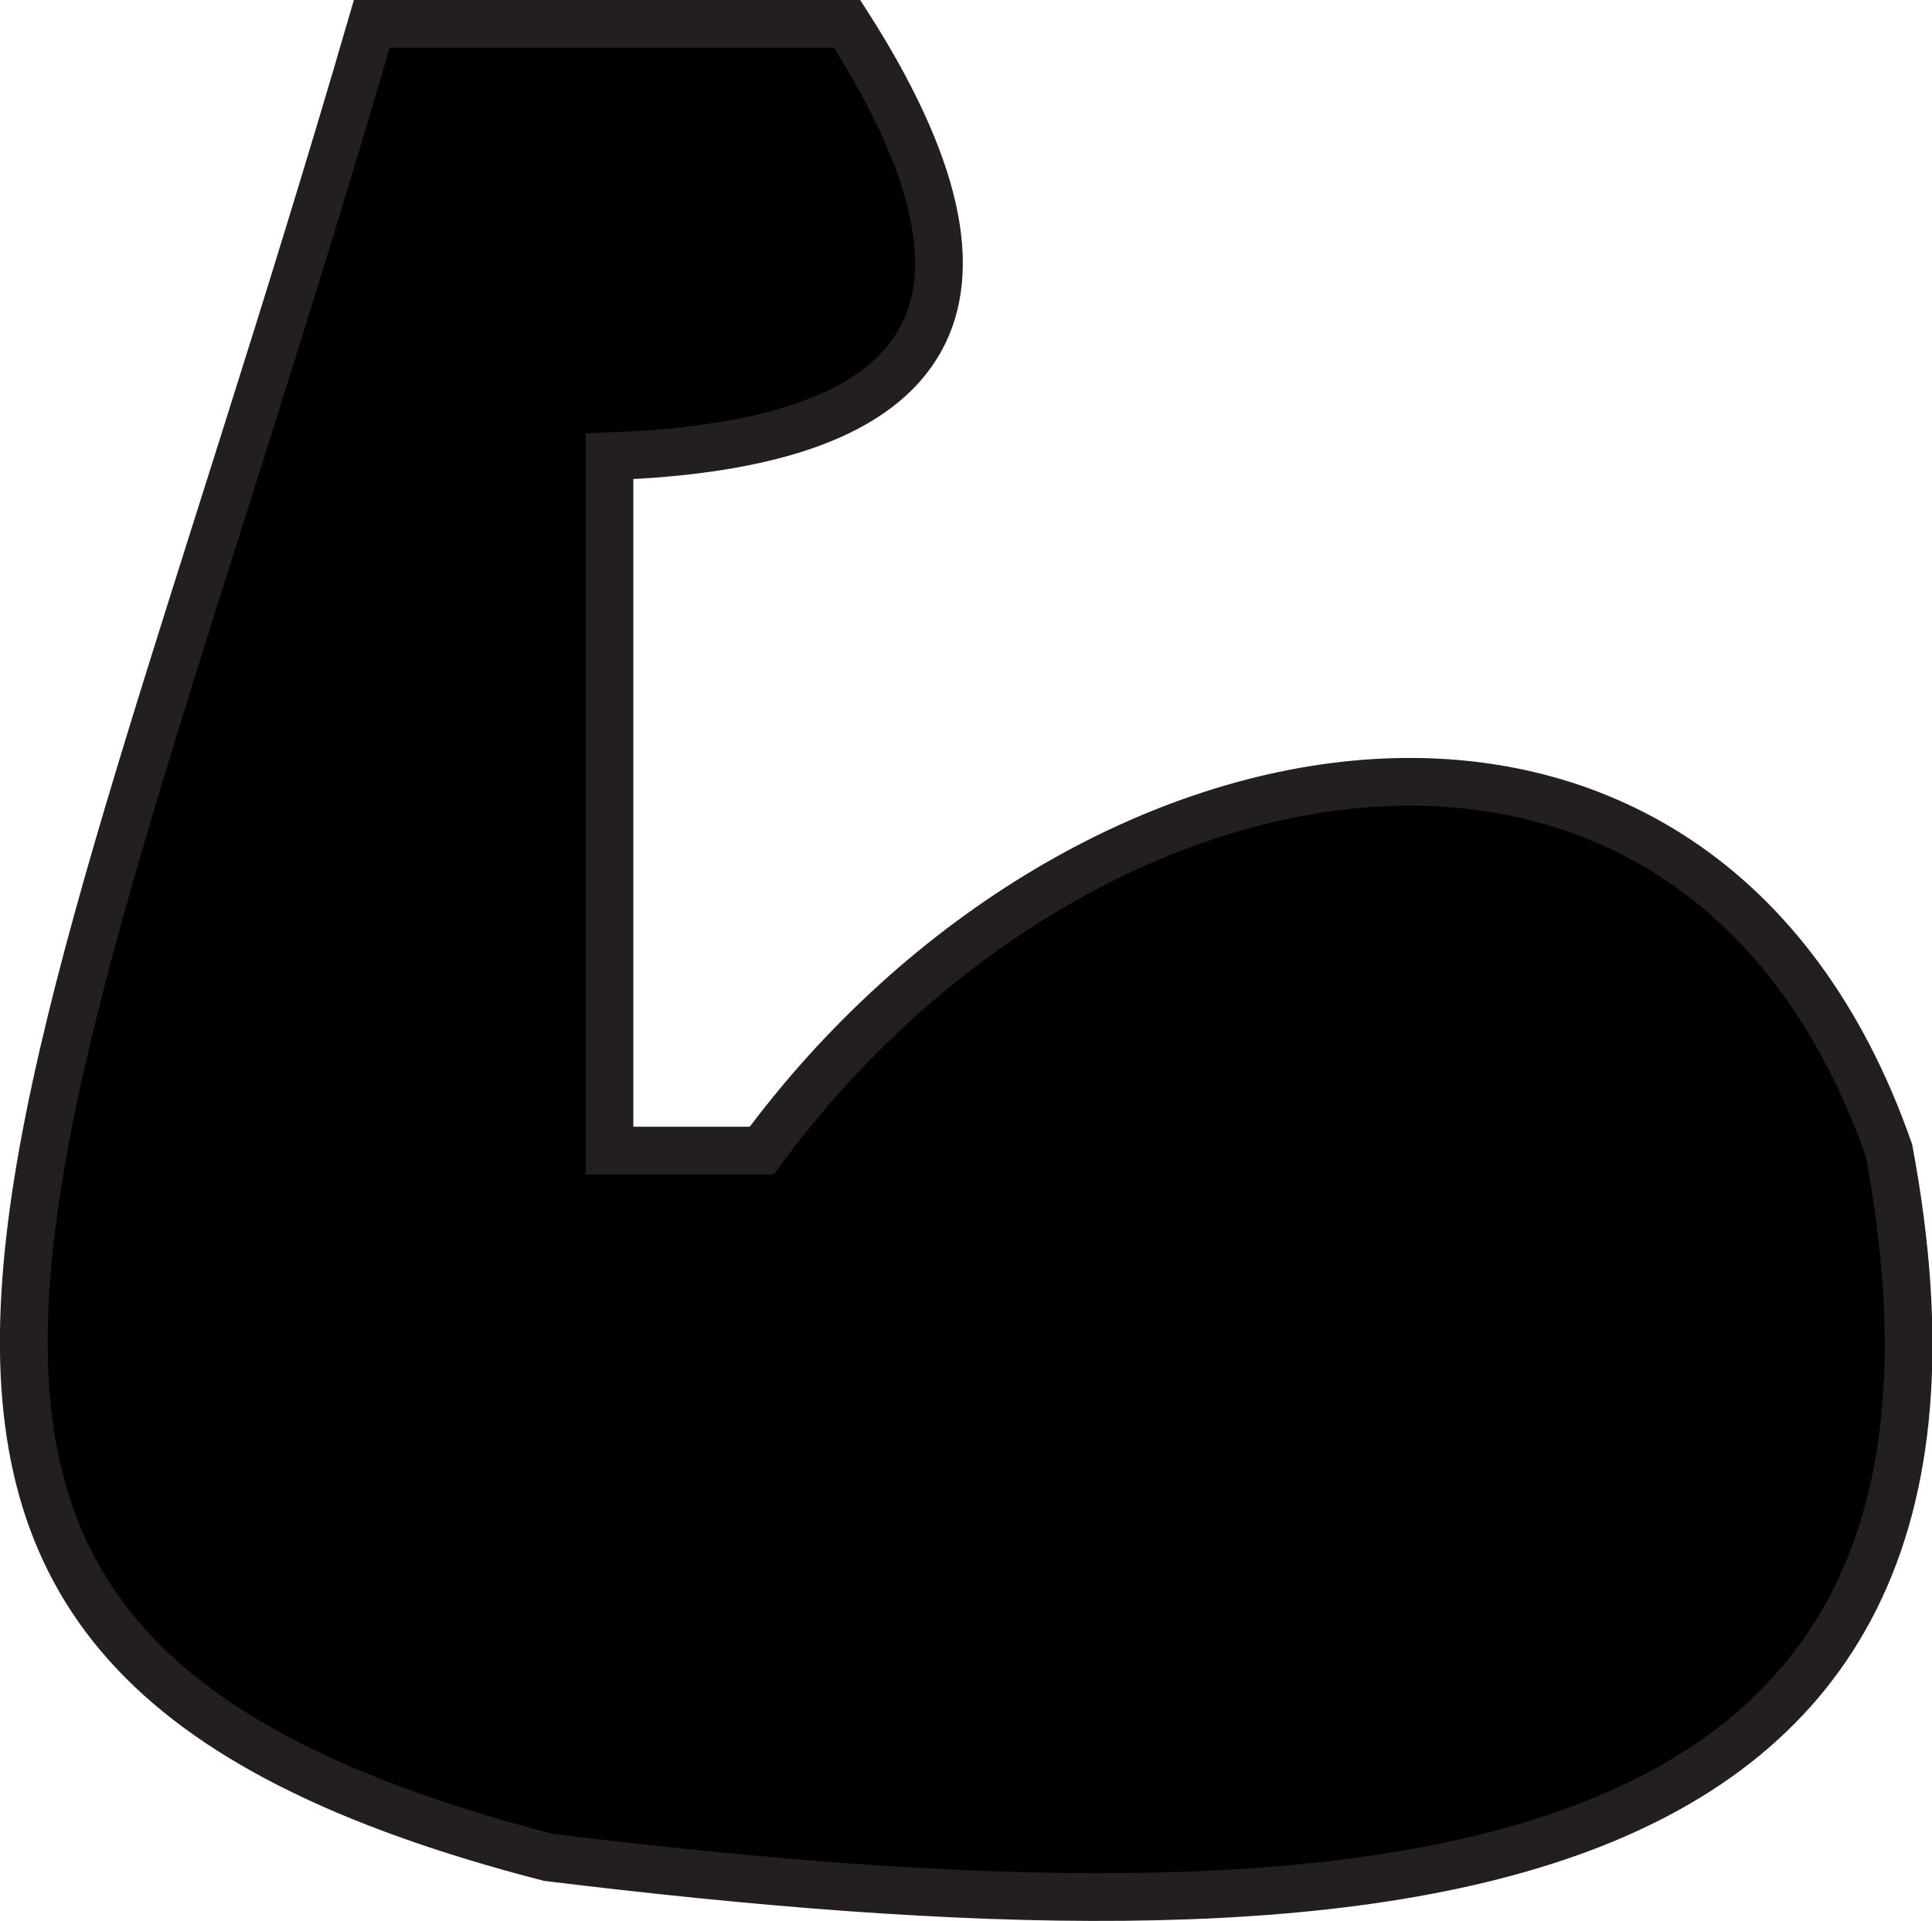 <?xml version="1.0" encoding="UTF-8"?>
<svg id="Layer_2" data-name="Layer 2" xmlns="http://www.w3.org/2000/svg" viewBox="0 0 40.48 40.26">
  <defs>
    <style>
      .cls-1 {
        stroke: #231f20;
        stroke-miterlimit: 10;
      }
    </style>
  </defs>
  <path class="cls-1" d="M7.79.5h9.96c3.76,5.87,1.96,8.82-4.98,9.06v14.55s3.19,0,3.19,0c6.77-9.19,19.66-11.36,23.62,0,3,16.05-10.89,16.91-28.09,14.81C-5.75,34.46.73,24.76,7.79.5Z"/>
</svg>